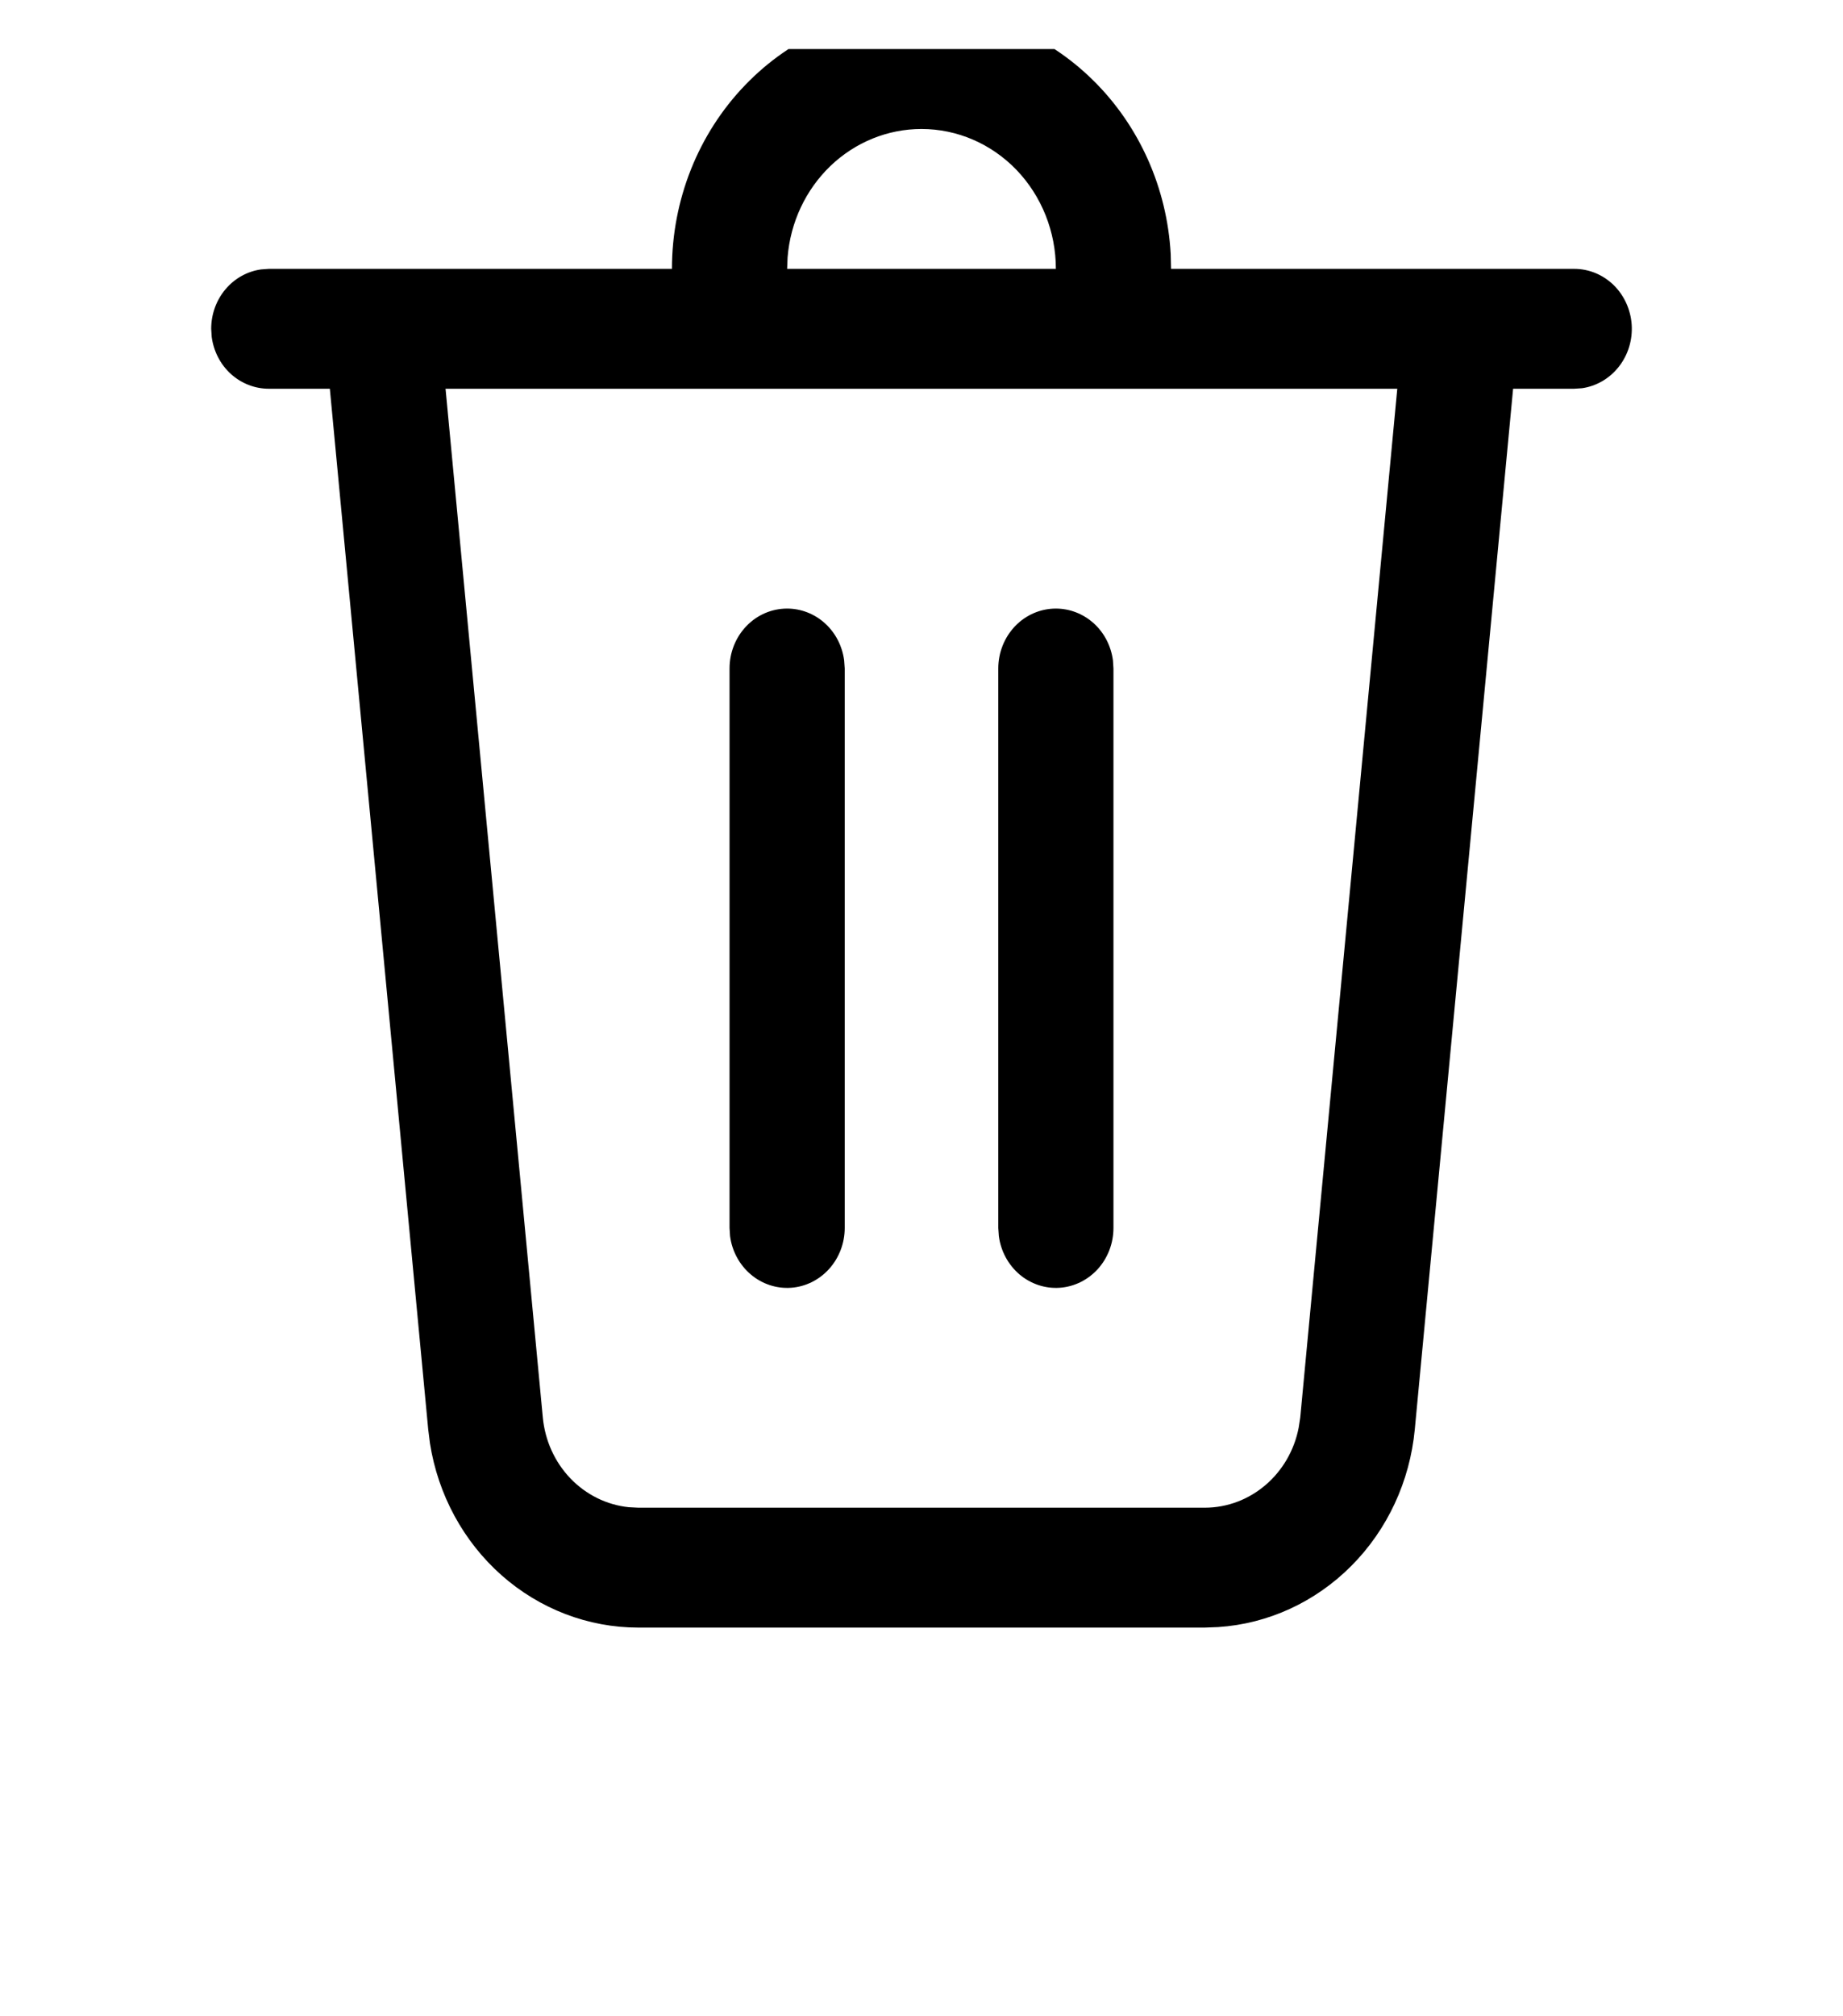 <svg width="32" height="35" viewBox="0 0 32 35" fill="none" xmlns="http://www.w3.org/2000/svg">
<g clip-path="url(#clip0_85_1314)">
<path d="M16 0.158C17.107 0.158 18.172 0.599 18.976 1.39C19.781 2.181 20.264 3.262 20.327 4.412L20.333 4.667H27.333C27.587 4.667 27.831 4.767 28.016 4.947C28.201 5.127 28.313 5.374 28.331 5.637C28.348 5.9 28.269 6.16 28.109 6.364C27.949 6.569 27.72 6.703 27.469 6.739L27.333 6.748H26.272L24.565 24.812C24.48 25.713 24.09 26.552 23.464 27.181C22.838 27.81 22.019 28.187 21.151 28.244L20.916 28.253H11.084C10.214 28.253 9.372 27.931 8.709 27.345C8.046 26.758 7.605 25.946 7.465 25.052L7.435 24.811L5.727 6.748H4.667C4.425 6.748 4.192 6.657 4.009 6.492C3.827 6.327 3.709 6.098 3.676 5.849L3.667 5.708C3.667 5.456 3.754 5.213 3.913 5.024C4.072 4.834 4.291 4.711 4.531 4.677L4.667 4.667H11.667C11.667 3.471 12.123 2.324 12.936 1.479C13.748 0.633 14.851 0.158 16 0.158V0.158ZM24.263 6.748H7.736L9.425 24.607C9.463 25.005 9.631 25.378 9.903 25.662C10.174 25.945 10.532 26.123 10.915 26.163L11.084 26.172H20.916C21.716 26.172 22.395 25.582 22.549 24.782L22.576 24.607L24.261 6.748H24.263ZM18.333 10.564C18.575 10.564 18.808 10.655 18.991 10.82C19.173 10.985 19.291 11.213 19.324 11.463L19.333 11.604V21.316C19.333 21.579 19.237 21.833 19.064 22.026C18.891 22.218 18.654 22.336 18.401 22.354C18.149 22.372 17.899 22.289 17.702 22.123C17.506 21.956 17.377 21.718 17.343 21.457L17.333 21.316V11.604C17.333 11.328 17.439 11.063 17.626 10.868C17.814 10.673 18.068 10.564 18.333 10.564ZM13.667 10.564C13.908 10.564 14.142 10.655 14.324 10.82C14.506 10.985 14.624 11.213 14.657 11.463L14.667 11.604V21.316C14.667 21.579 14.57 21.833 14.397 22.026C14.224 22.218 13.988 22.336 13.735 22.354C13.482 22.372 13.232 22.289 13.036 22.123C12.839 21.956 12.71 21.718 12.676 21.457L12.667 21.316V11.604C12.667 11.328 12.772 11.063 12.96 10.868C13.147 10.673 13.401 10.564 13.667 10.564ZM16 2.239C15.414 2.239 14.85 2.468 14.419 2.881C13.989 3.294 13.723 3.86 13.675 4.467L13.667 4.667H18.333C18.333 4.023 18.087 3.406 17.65 2.95C17.212 2.495 16.619 2.239 16 2.239Z" fill="black"/>
</g>
<defs>
<clipPath id="clip0_85_1314">
<rect width="32" height="33.297" fill="white" transform="translate(0 0.852)"/>
</clipPath>
</defs>
</svg>
